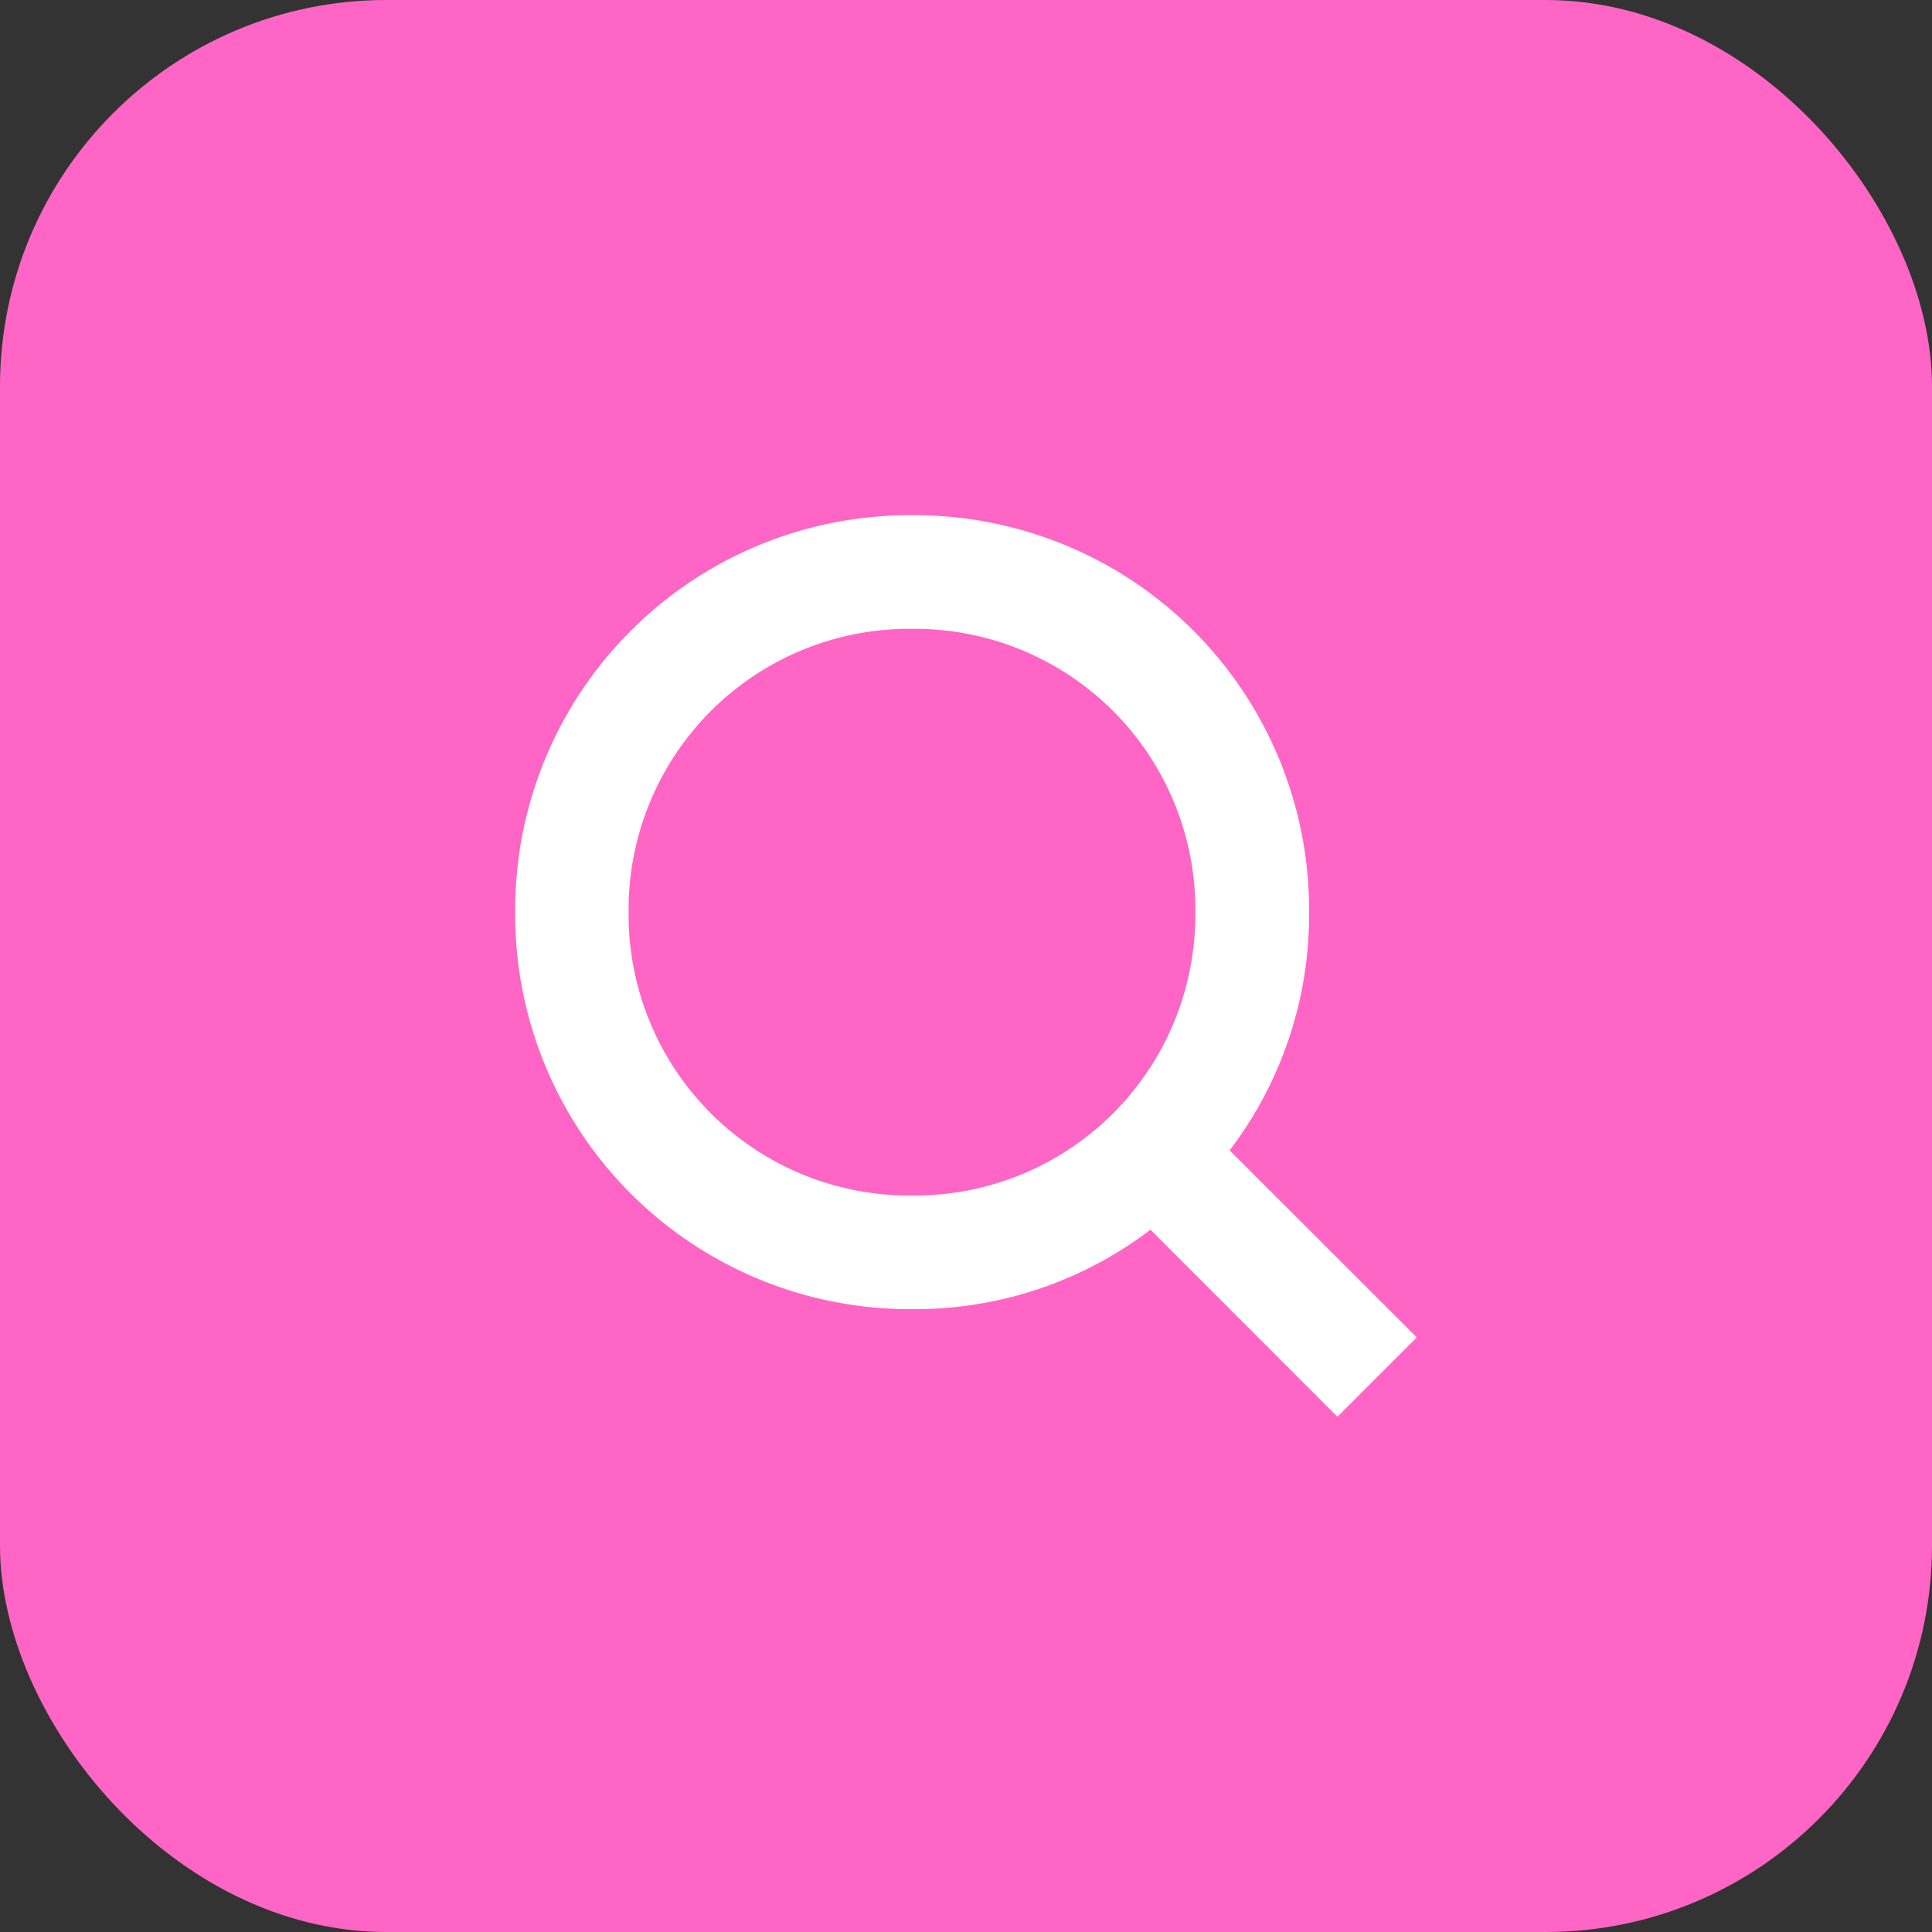 <svg xmlns="http://www.w3.org/2000/svg" width="30" height="30" viewBox="0 0 30 30">
  <rect x="0" y="0" width="30" height="30" fill="#333333" stroke="none"/>
  <g id="Group_56964" data-name="Group 56964" transform="translate(-20 -254)">
    <rect id="Rectangle_1980" data-name="Rectangle 1980" width="30" height="30" rx="6" transform="translate(20 254)" fill="#ff65c5"/>
    <path id="Path_1443" data-name="Path 1443" d="M14,12.767,11.094,9.862a6.029,6.029,0,0,0,1.233-3.7A6.126,6.126,0,0,0,6.164,0,6.126,6.126,0,0,0,0,6.164a6.126,6.126,0,0,0,6.164,6.164,6.029,6.029,0,0,0,3.7-1.233L12.767,14ZM1.761,6.164a4.36,4.36,0,0,1,4.4-4.4,4.36,4.36,0,0,1,4.4,4.4,4.36,4.36,0,0,1-4.4,4.4A4.36,4.36,0,0,1,1.761,6.164Z" transform="translate(28 262)" fill="#fff"/>
  </g>
</svg>
